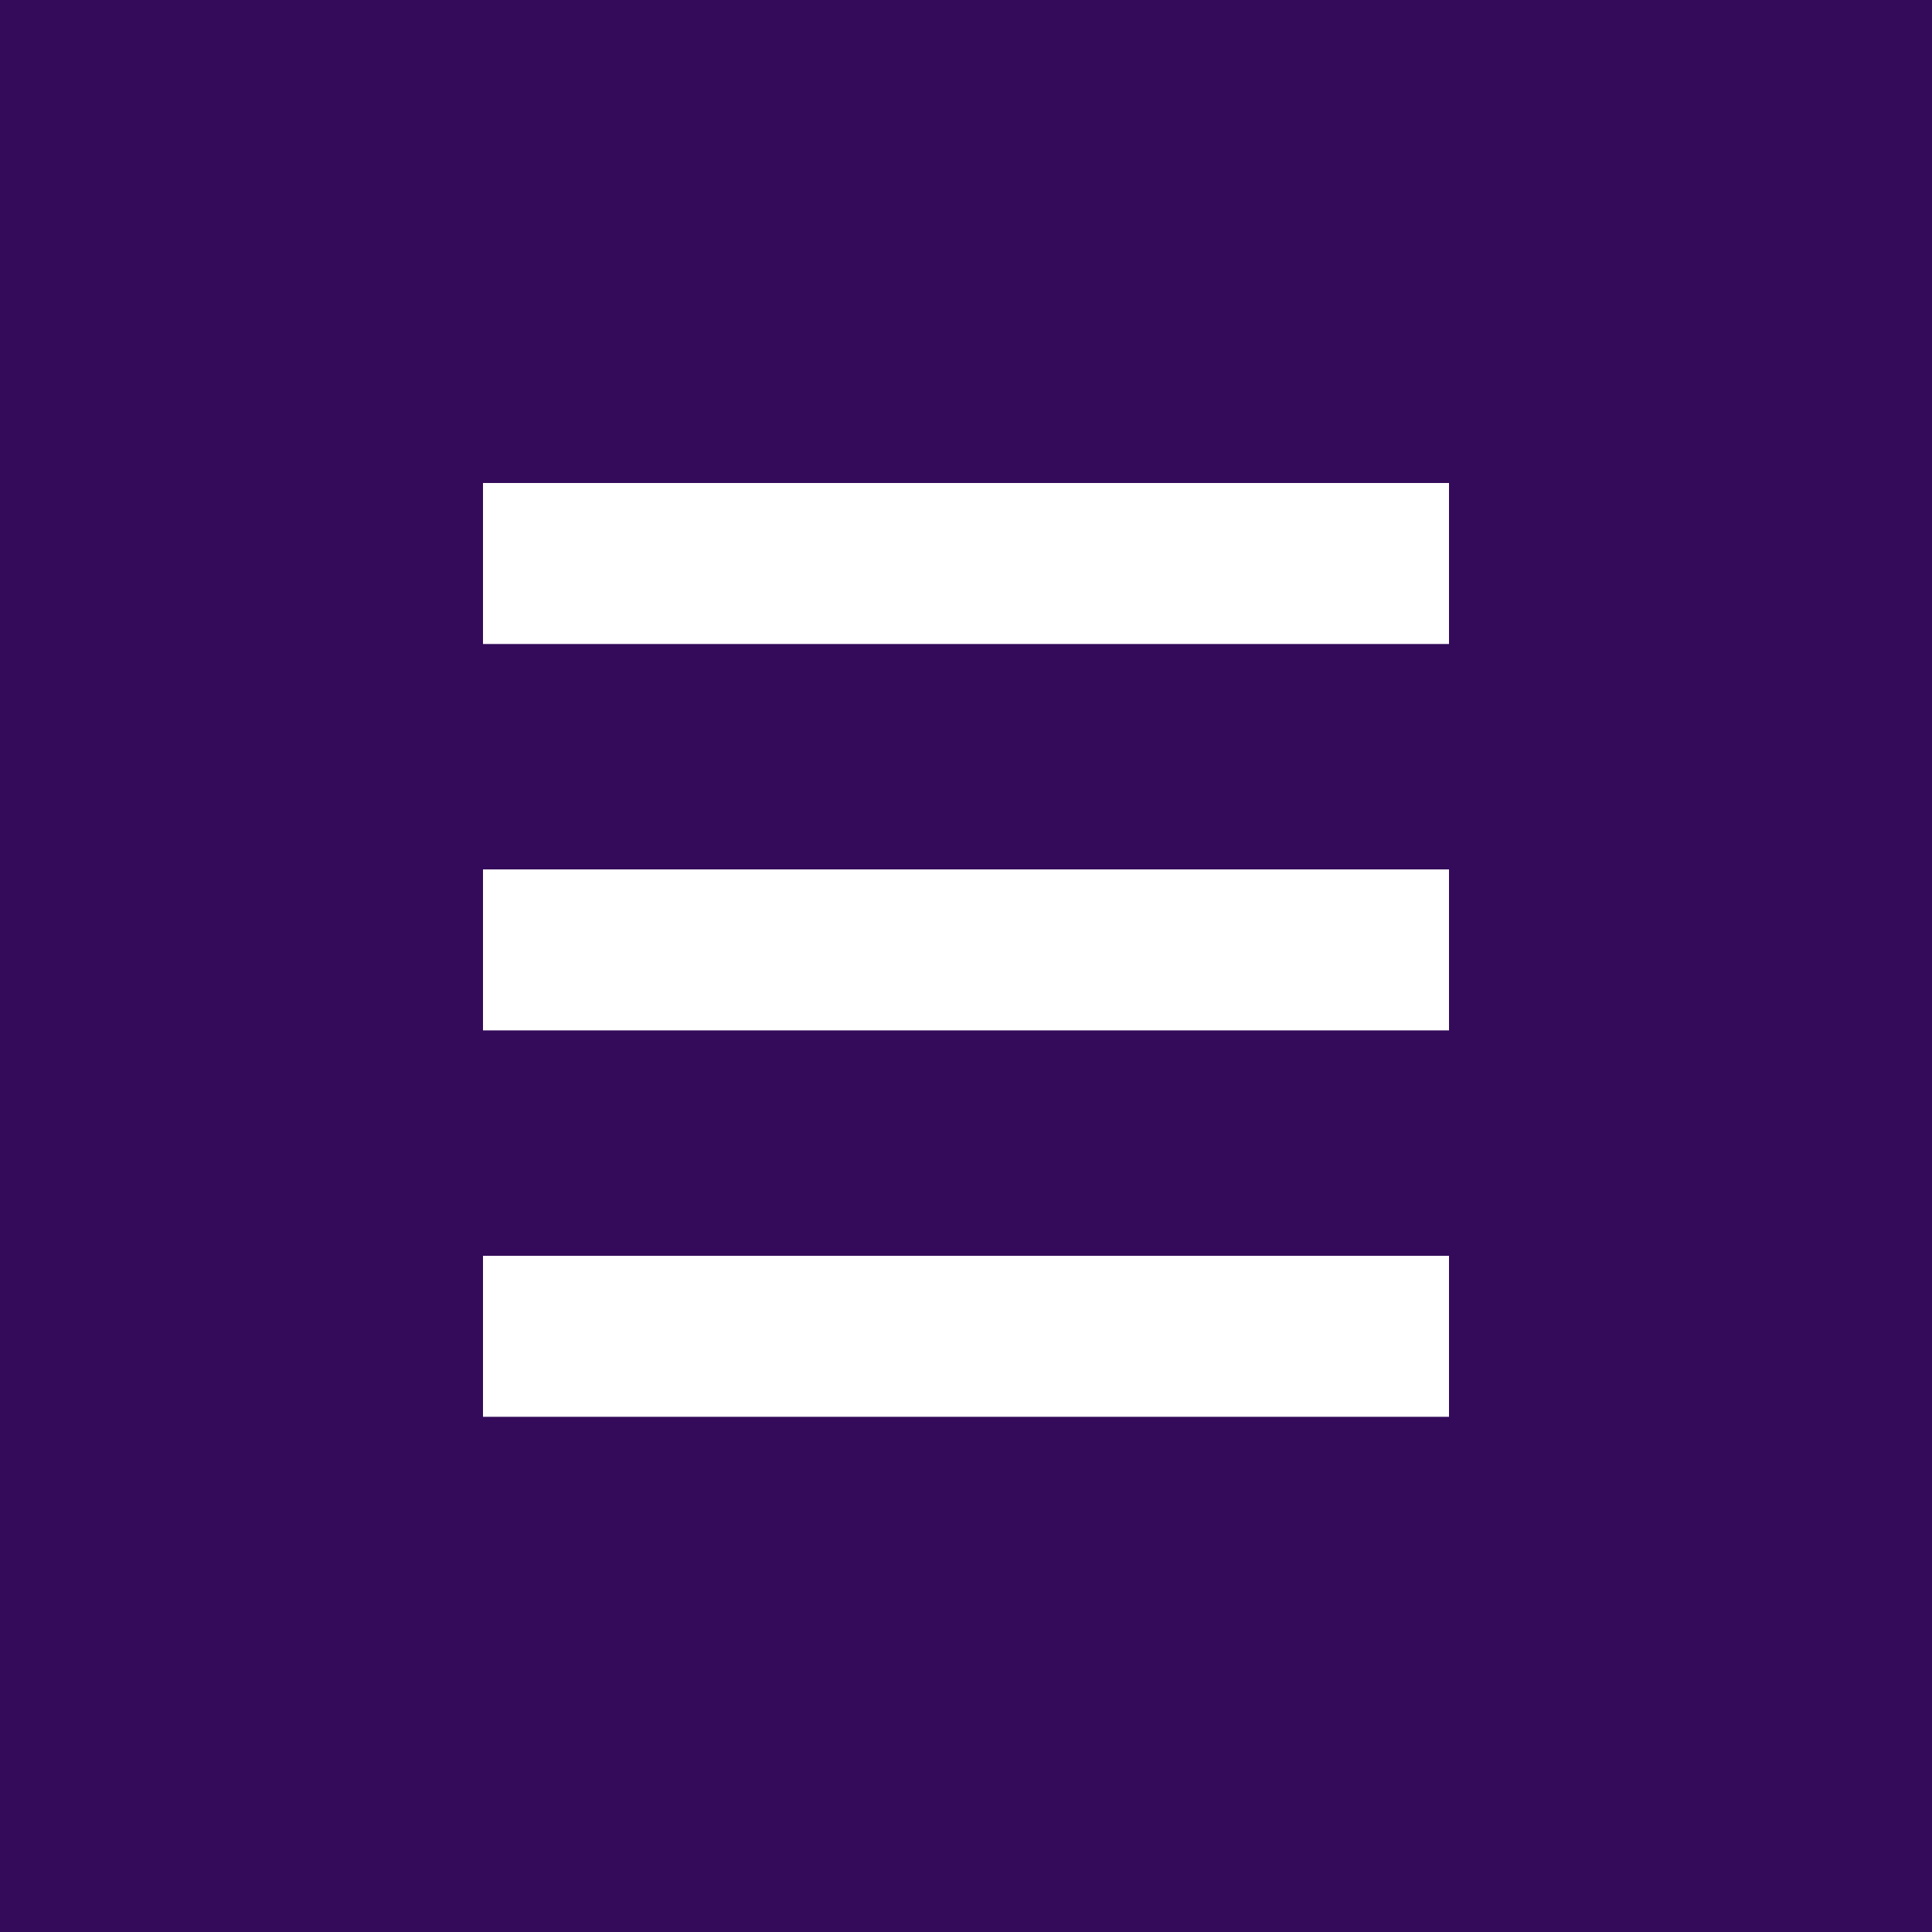 <?xml version="1.0" encoding="UTF-8"?>
<svg width="60px" height="60px" viewBox="0 0 60 60" version="1.1" xmlns="http://www.w3.org/2000/svg" xmlns:xlink="http://www.w3.org/1999/xlink">
    <!-- Generator: Sketch 49.3 (51167) - http://www.bohemiancoding.com/sketch -->
    <title>menu closed</title>
    <desc>Created with Sketch.</desc>
    <defs></defs>
    <g id="menu-closed" stroke="none" stroke-width="1" fill="none" fill-rule="evenodd">
        <rect id="Rectangle-7" fill="#340B5A" x="0" y="0" width="60" height="60"></rect>
        <g id="Group-2" transform="translate(15, 15)" fill="#FFFFFF">
            <rect id="Rectangle-8" x="0" y="0" width="30" height="5"></rect>
            <rect id="Rectangle-8-Copy" x="0" y="12" width="30" height="5"></rect>
            <rect id="Rectangle-8-Copy-2" x="0" y="24" width="30" height="5"></rect>
        </g>
    </g>
</svg>